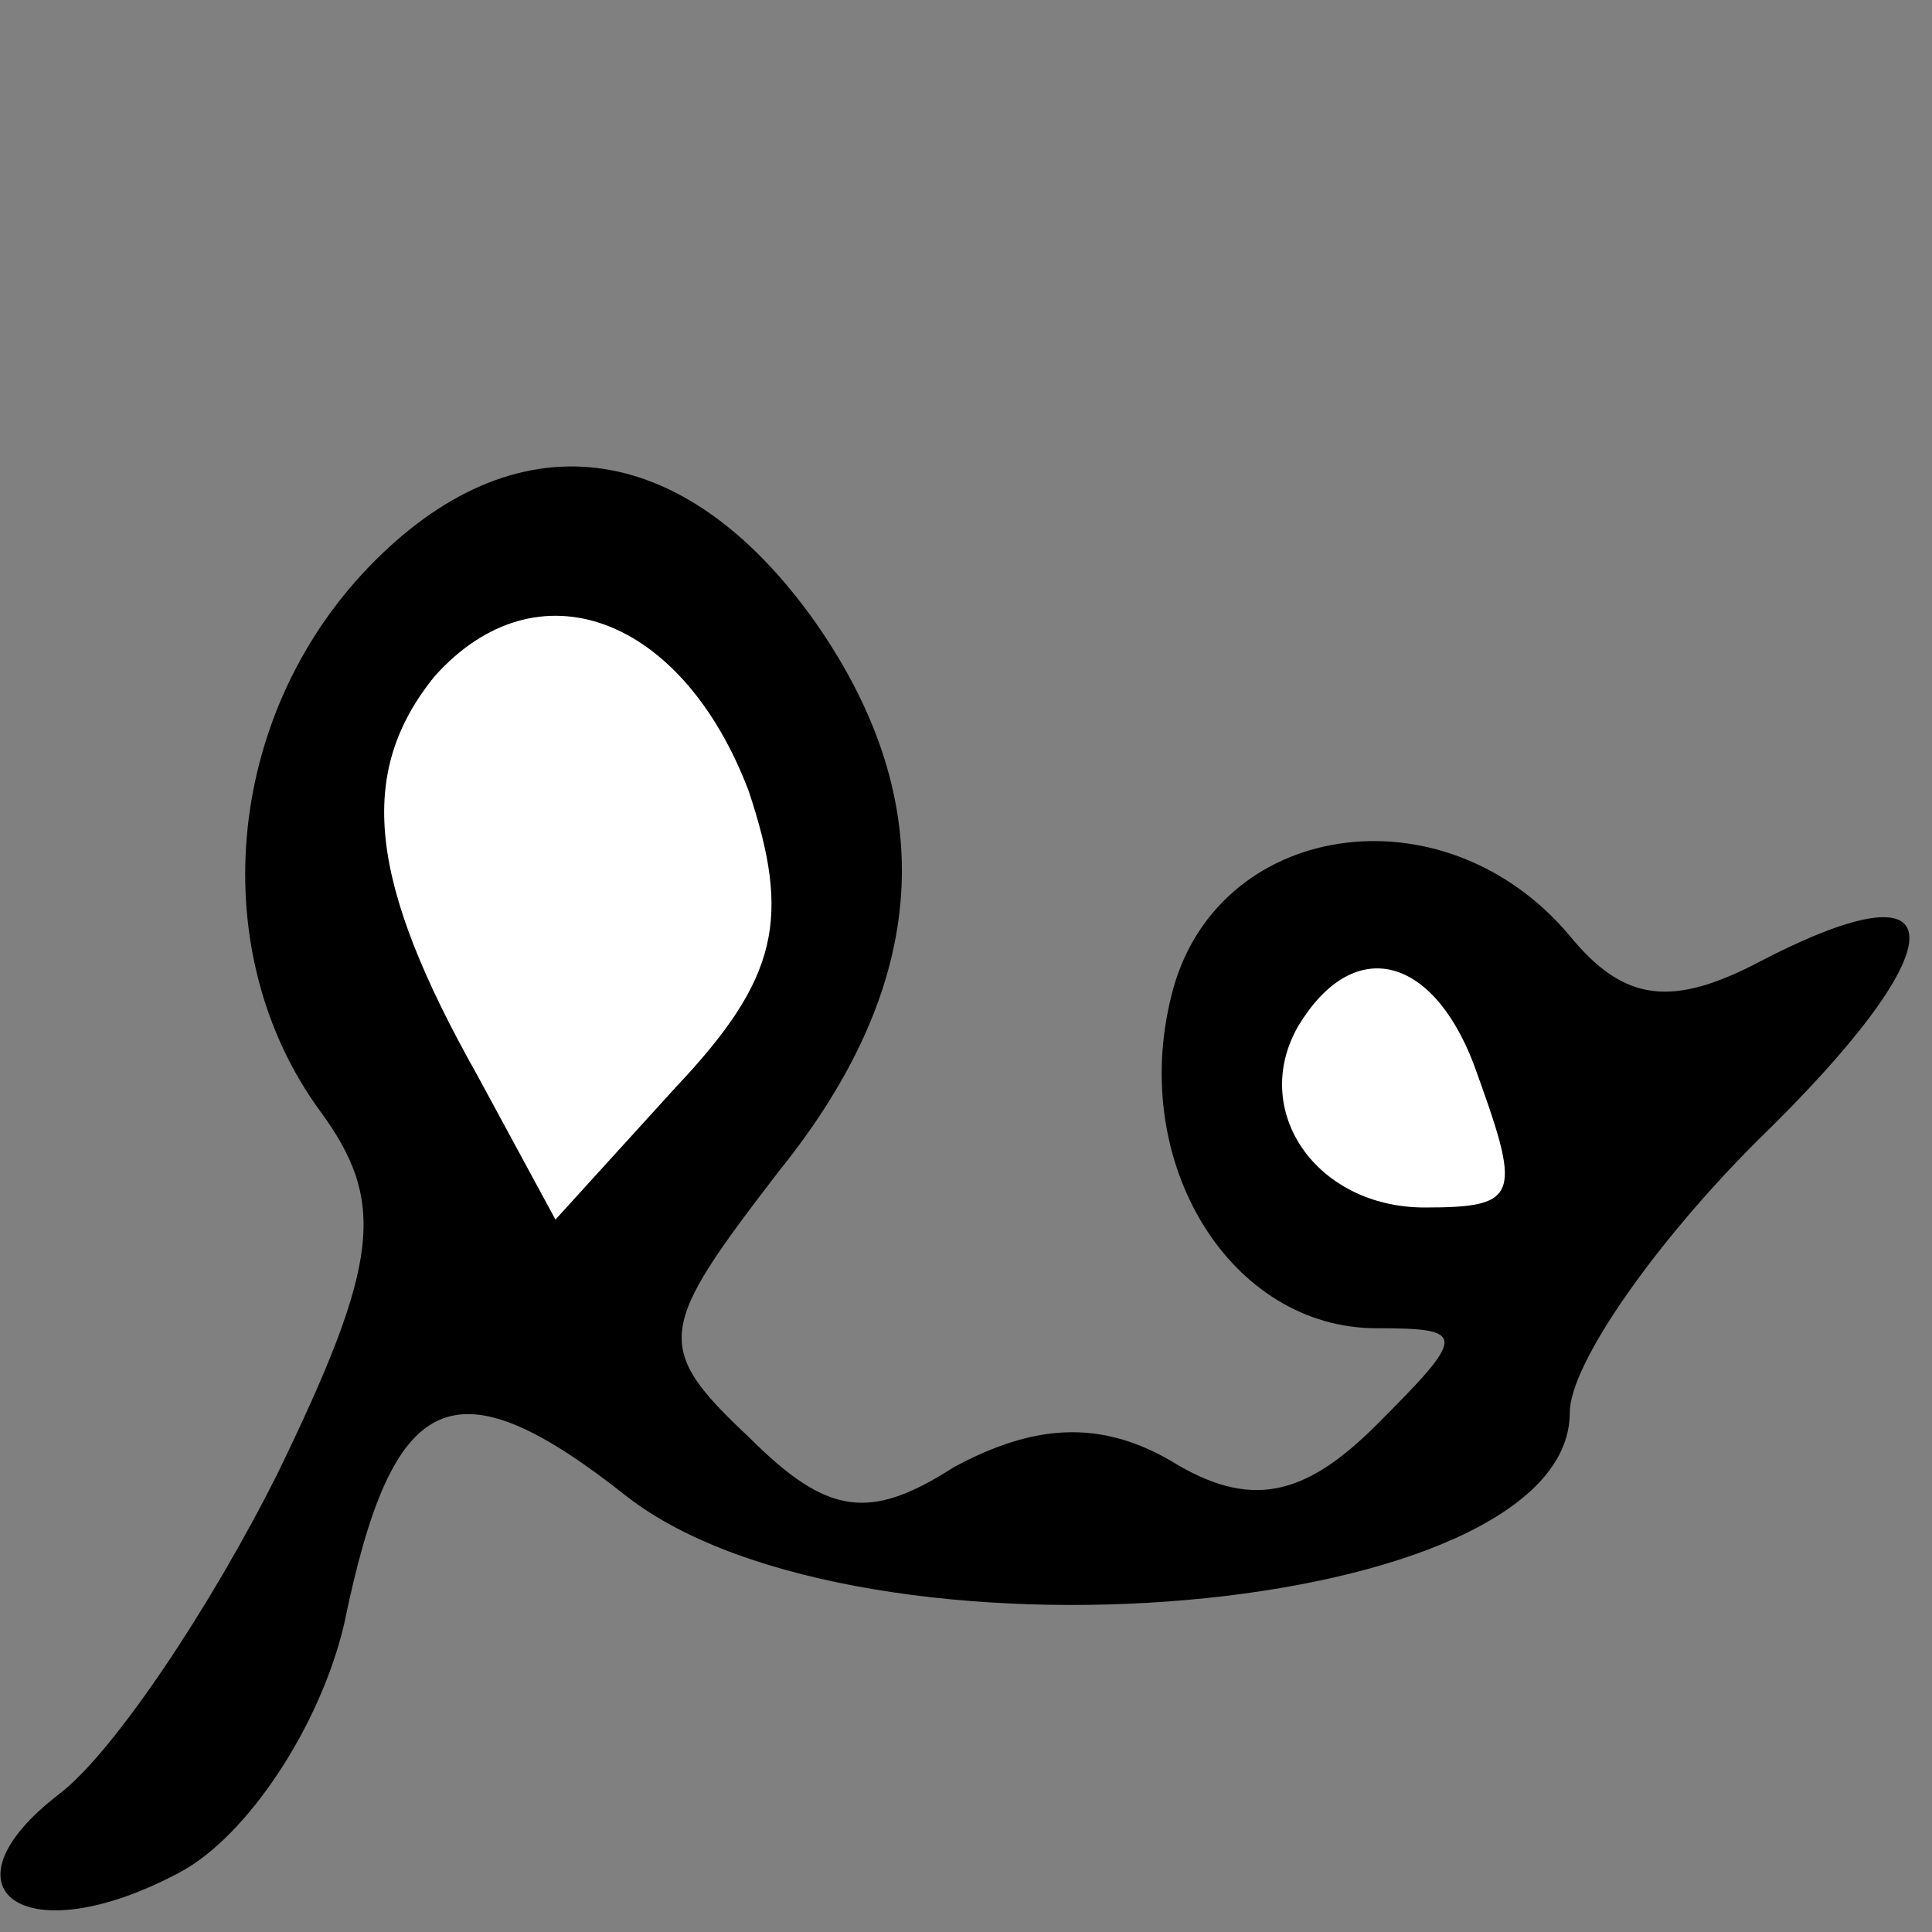<?xml version="1.0" standalone="no"?>
<!DOCTYPE svg PUBLIC "-//W3C//DTD SVG 20010904//EN"
 "http://www.w3.org/TR/2001/REC-SVG-20010904/DTD/svg10.dtd">
<svg version="1.0" xmlns="http://www.w3.org/2000/svg"
 width="32pt" height="32pt" viewBox="0 0 32 32"
 preserveAspectRatio="xMidYMid meet">
<rect x="0" y="0" width="32" height="32" fill="#808080" stroke="none"/>
<g transform="translate(0,32) scale(0.1,-0.1)"
fill="#000000" stroke="none">
<path fill="#000000" stroke="none" d="M61 226 c-24 -25 -27 -64 -8 -90 11
-15 10 -25 -7 -60 -11 -22 -27 -46 -36 -53 -21 -16 -6 -27 20 -13 11 6 23 24
27 41 8 39 18 44 47 21 39 -30 156 -20 156 14 0 8 14 28 31 45 33 32 34 47 1
30 -15 -8 -23 -7 -32 4 -21 25 -59 19 -66 -10 -7 -28 10 -55 34 -55 15 0 15
-1 0 -16 -12 -12 -21 -14 -34 -6 -12 7 -23 6 -36 -1 -14 -9 -21 -8 -34 5 -16
15 -15 18 5 44 25 31 27 61 6 91 -22 31 -50 34 -74 9z"/>
<path fill="#ffffff" stroke="none" d="M124 189 c7 -21 5 -31 -12 -49 l-20
-22 -13 24 c-18 32 -20 50 -7 66 17 19 41 10 52 -19z"/>
<path fill="#ffffff" stroke="none" d="M244 144 c8 -22 8 -24 -8 -24 -18 0
-29 16 -21 30 9 15 22 12 29 -6z"/>
</g>
</svg>
